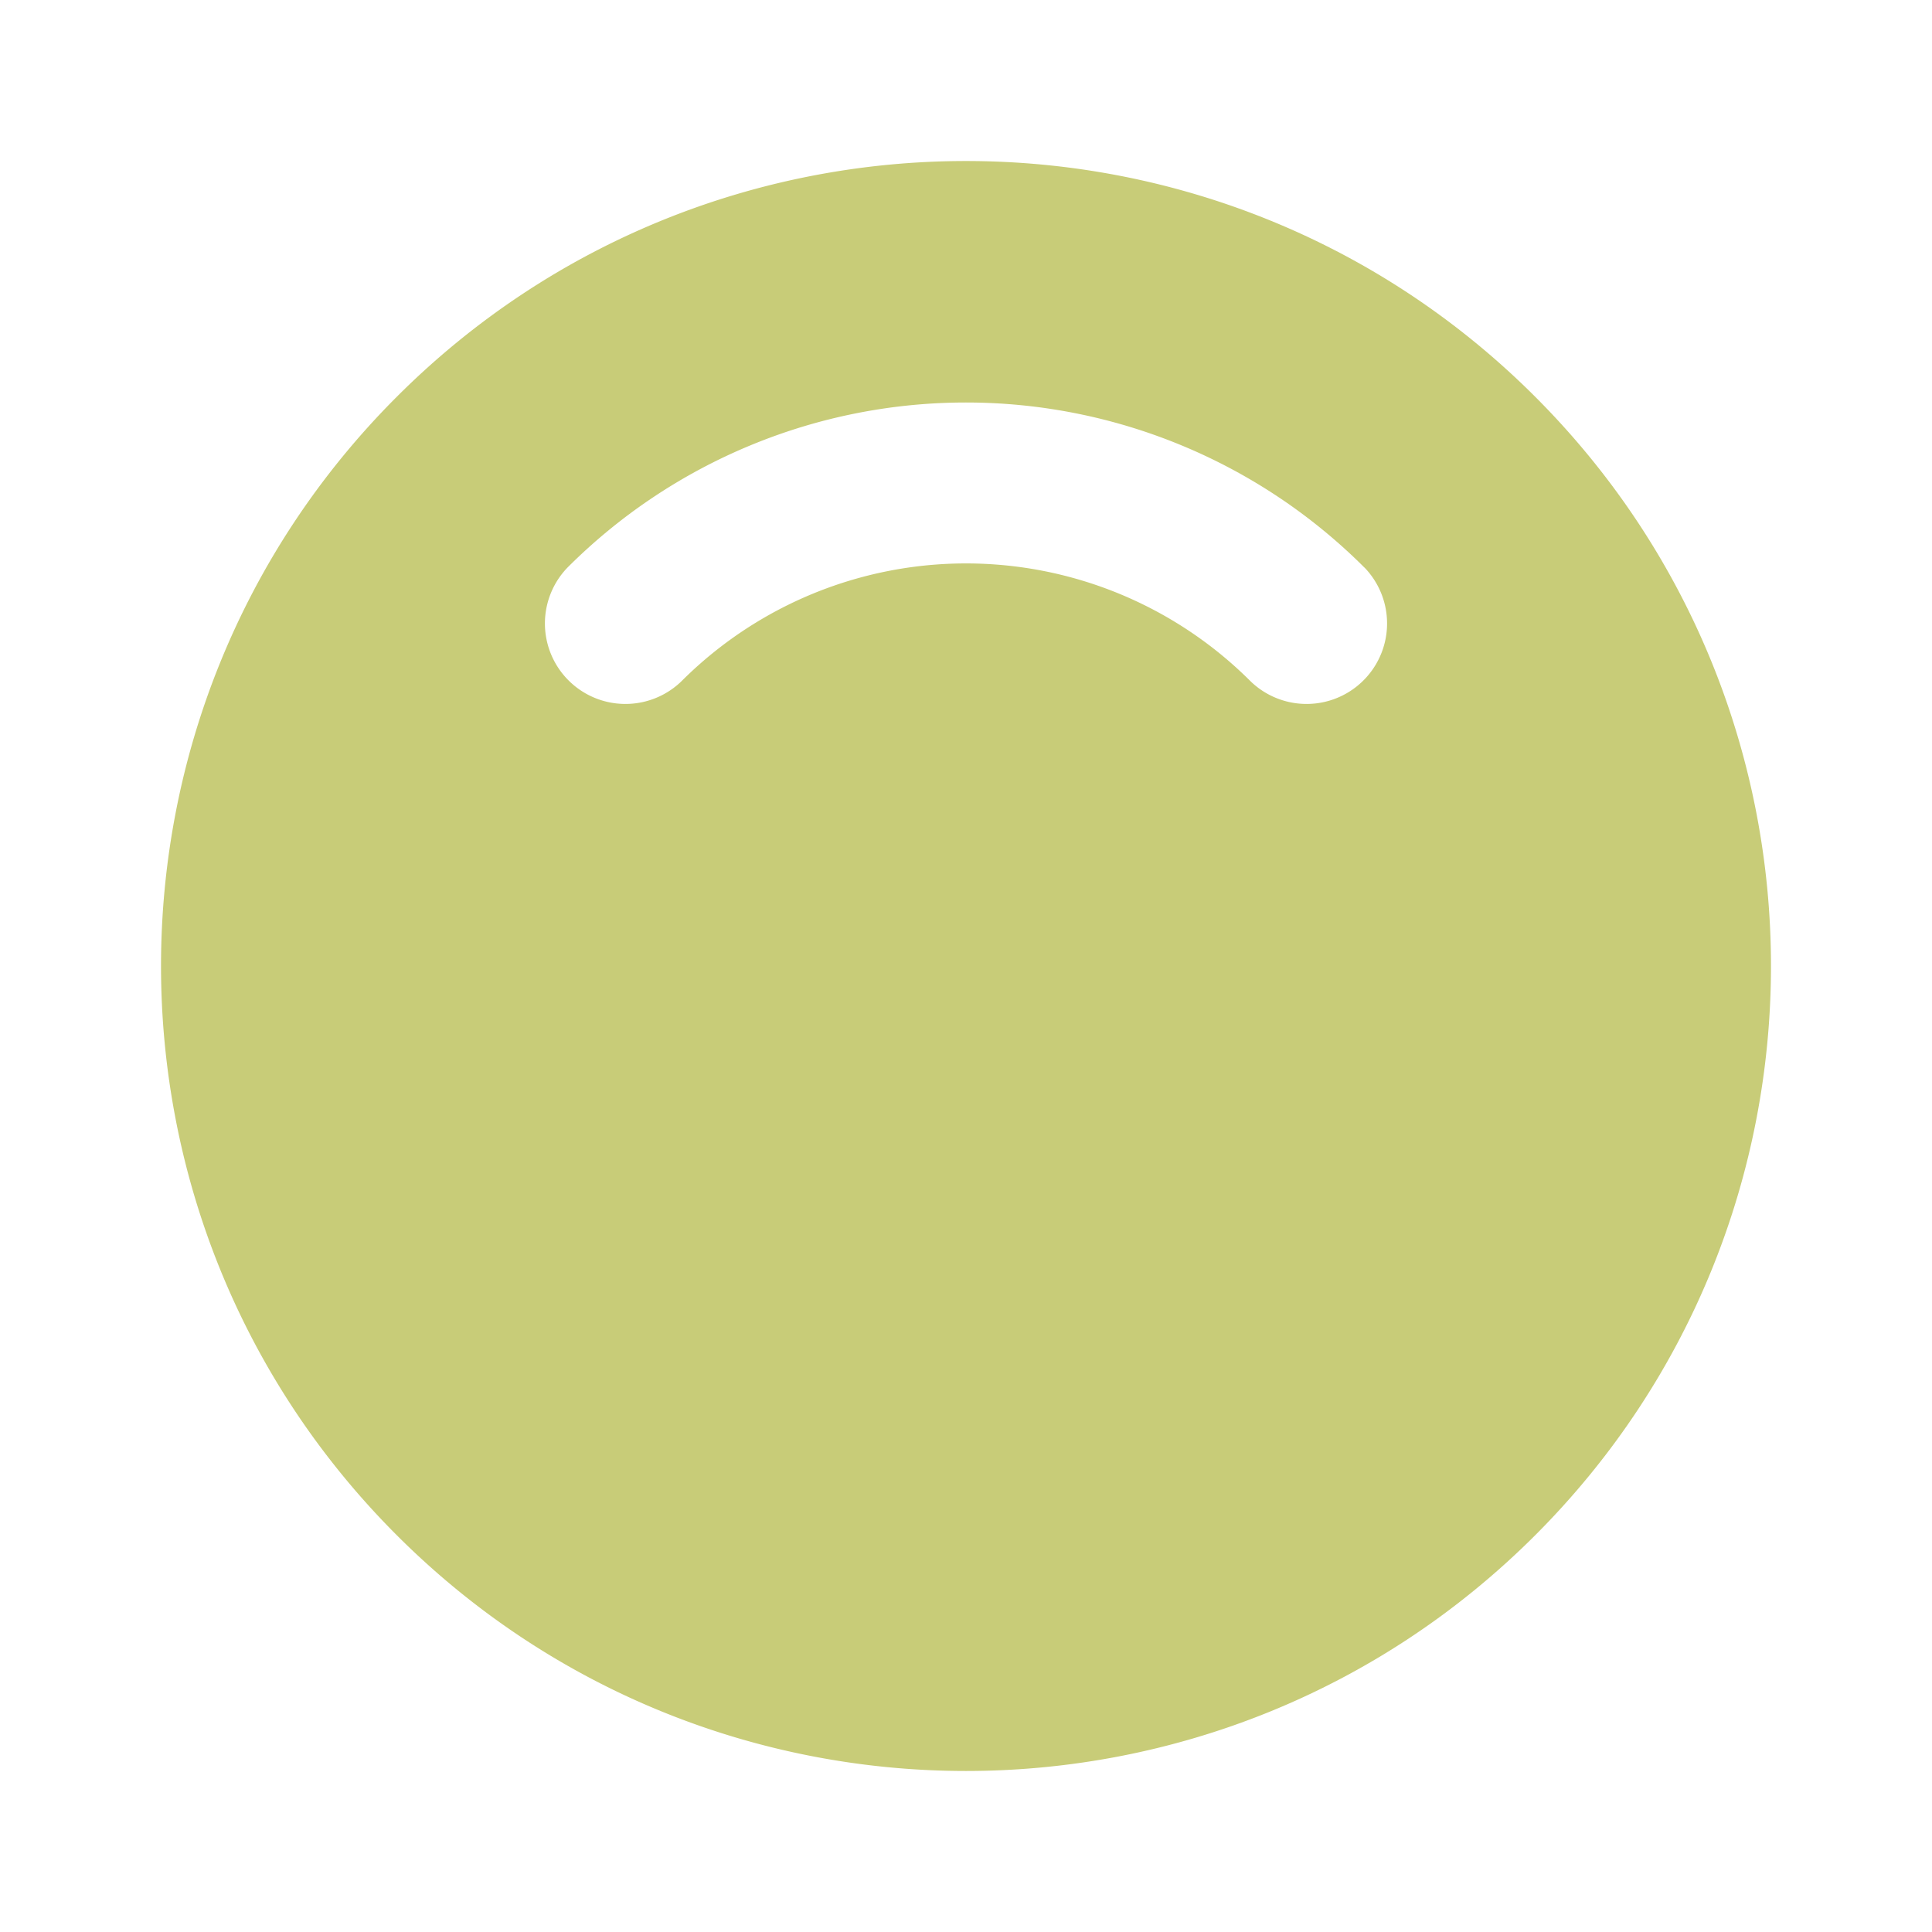 <svg  xmlns="http://www.w3.org/2000/svg"  width="24"  height="24"  viewBox="0 0 24 24"  fill="#c8cc78"  class="icon icon-tabler icons-tabler-filled icon-tabler-inner-shadow-top"><path stroke="none" d="M0 0h24v24H0z" fill="none"/><path d="M4.929 4.929c3.905 -3.905 10.237 -3.905 14.142 0c3.905 3.905 3.905 10.237 0 14.142c-3.905 3.905 -10.237 3.905 -14.142 0c-3.905 -3.905 -3.905 -10.237 0 -14.142zm12.02 2.121a7 7 0 0 0 -9.899 0a1 1 0 0 0 1.414 1.414a5 5 0 0 1 7.072 0a1 1 0 0 0 1.414 -1.414z" /></svg>